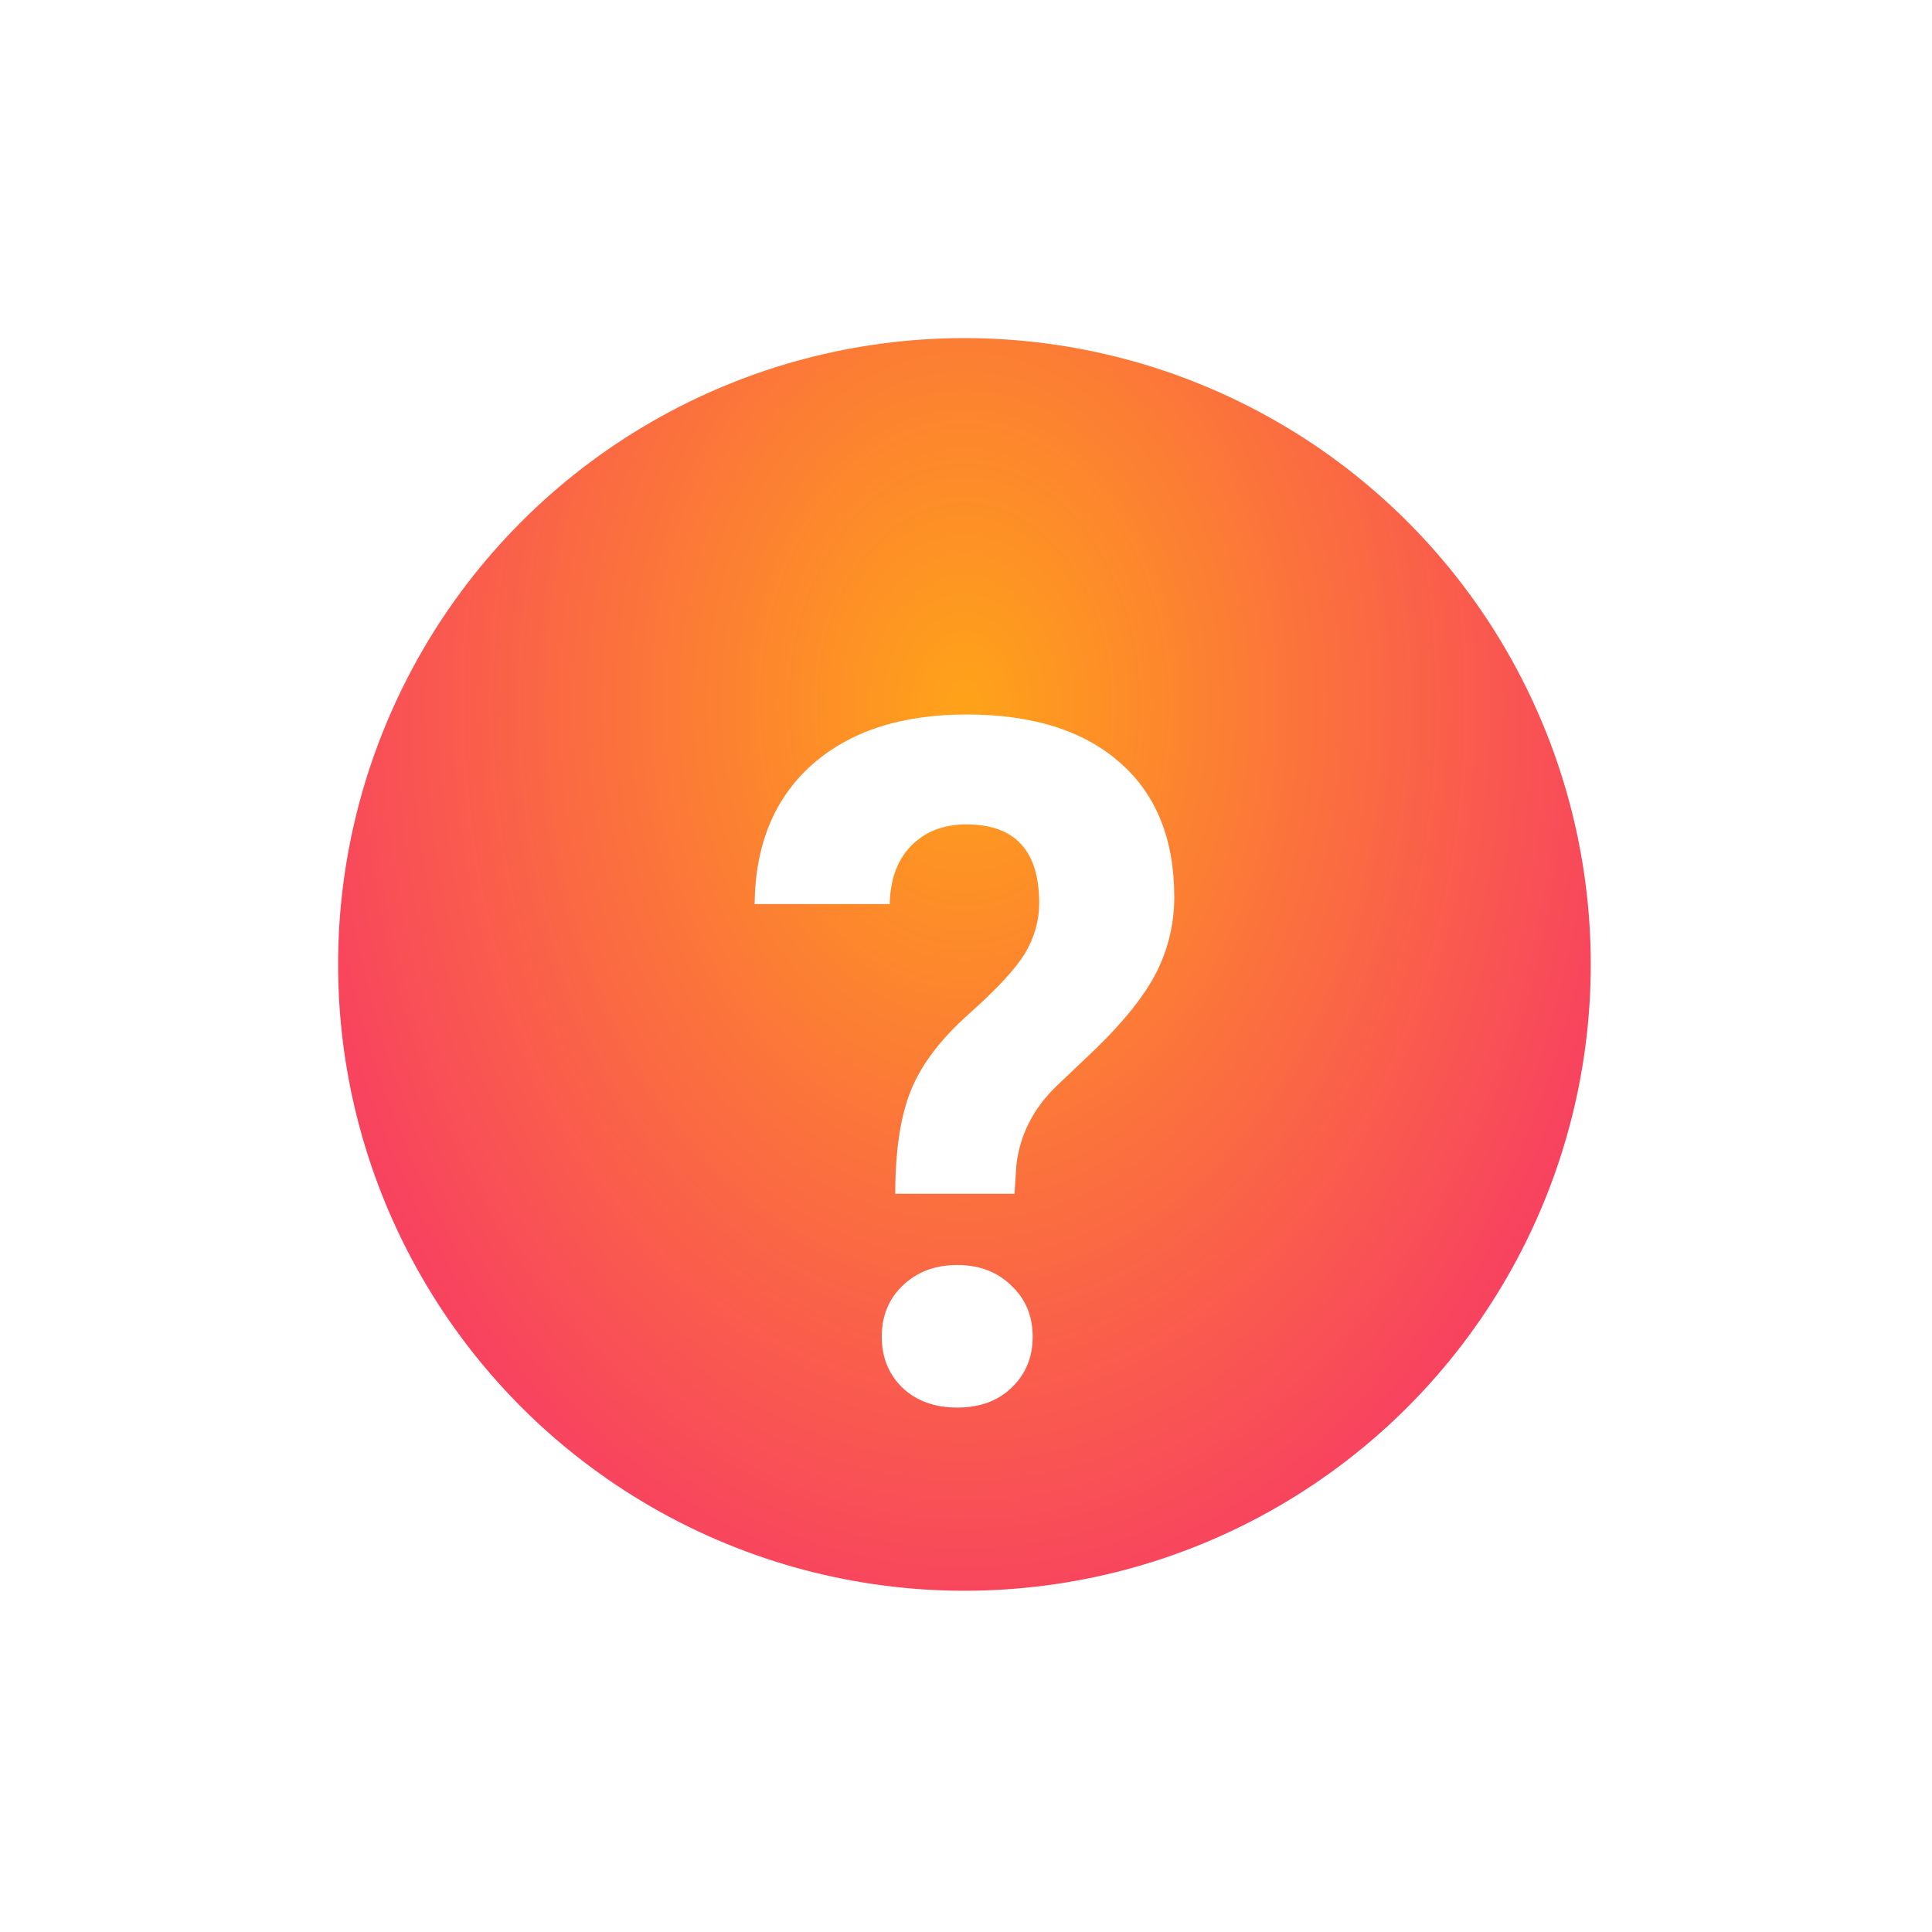 <svg width="80" height="80" viewBox="0 0 80 80" fill="none" xmlns="http://www.w3.org/2000/svg">
<mask id="mask0" mask-type="alpha" maskUnits="userSpaceOnUse" x="0" y="0" width="80" height="80">
<rect width="80" height="80" fill="#C4C4C4"/>
</mask>
<g mask="url(#mask0)">
<circle cx="39.935" cy="39.935" r="25.935" fill="url(#paint0_radial)"/>
<g filter="url(#filter0_d)">
<path d="M37.071 45.432C37.071 43.632 37.29 42.198 37.727 41.131C38.164 40.063 38.961 39.016 40.118 37.987C41.288 36.946 42.066 36.103 42.452 35.461C42.838 34.805 43.031 34.117 43.031 33.397C43.031 31.224 42.028 30.137 40.022 30.137C39.07 30.137 38.305 30.433 37.727 31.025C37.161 31.603 36.865 32.407 36.84 33.435H31.247C31.272 30.98 32.063 29.058 33.619 27.669C35.187 26.28 37.322 25.586 40.022 25.586C42.748 25.586 44.863 26.248 46.367 27.572C47.871 28.884 48.624 30.742 48.624 33.146C48.624 34.239 48.379 35.274 47.891 36.251C47.402 37.216 46.547 38.289 45.326 39.472L43.763 40.957C42.786 41.896 42.227 42.995 42.086 44.255L42.008 45.432H37.071ZM36.512 51.352C36.512 50.491 36.801 49.784 37.38 49.231C37.971 48.665 38.723 48.382 39.636 48.382C40.549 48.382 41.295 48.665 41.873 49.231C42.465 49.784 42.761 50.491 42.761 51.352C42.761 52.201 42.471 52.902 41.893 53.455C41.327 54.008 40.575 54.284 39.636 54.284C38.697 54.284 37.939 54.008 37.36 53.455C36.795 52.902 36.512 52.201 36.512 51.352Z" fill="white"/>
</g>
</g>
<defs>
<filter id="filter0_d" x="30.247" y="25.586" width="19.377" height="33.698" filterUnits="userSpaceOnUse" color-interpolation-filters="sRGB">
<feFlood flood-opacity="0" result="BackgroundImageFix"/>
<feColorMatrix in="SourceAlpha" type="matrix" values="0 0 0 0 0 0 0 0 0 0 0 0 0 0 0 0 0 0 127 0"/>
<feOffset dy="4"/>
<feGaussianBlur stdDeviation="0.5"/>
<feColorMatrix type="matrix" values="0 0 0 0 0.961 0 0 0 0 0.125 0 0 0 0 0.475 0 0 0 1 0"/>
<feBlend mode="normal" in2="BackgroundImageFix" result="effect1_dropShadow"/>
<feBlend mode="normal" in="SourceGraphic" in2="effect1_dropShadow" result="shape"/>
</filter>
<radialGradient id="paint0_radial" cx="0" cy="0" r="1" gradientUnits="userSpaceOnUse" gradientTransform="translate(39.935 29.289) rotate(90) scale(54.493 40.148)">
<stop stop-color="#FFA318"/>
<stop offset="0.948" stop-color="#F52079"/>
</radialGradient>
</defs>
</svg>
